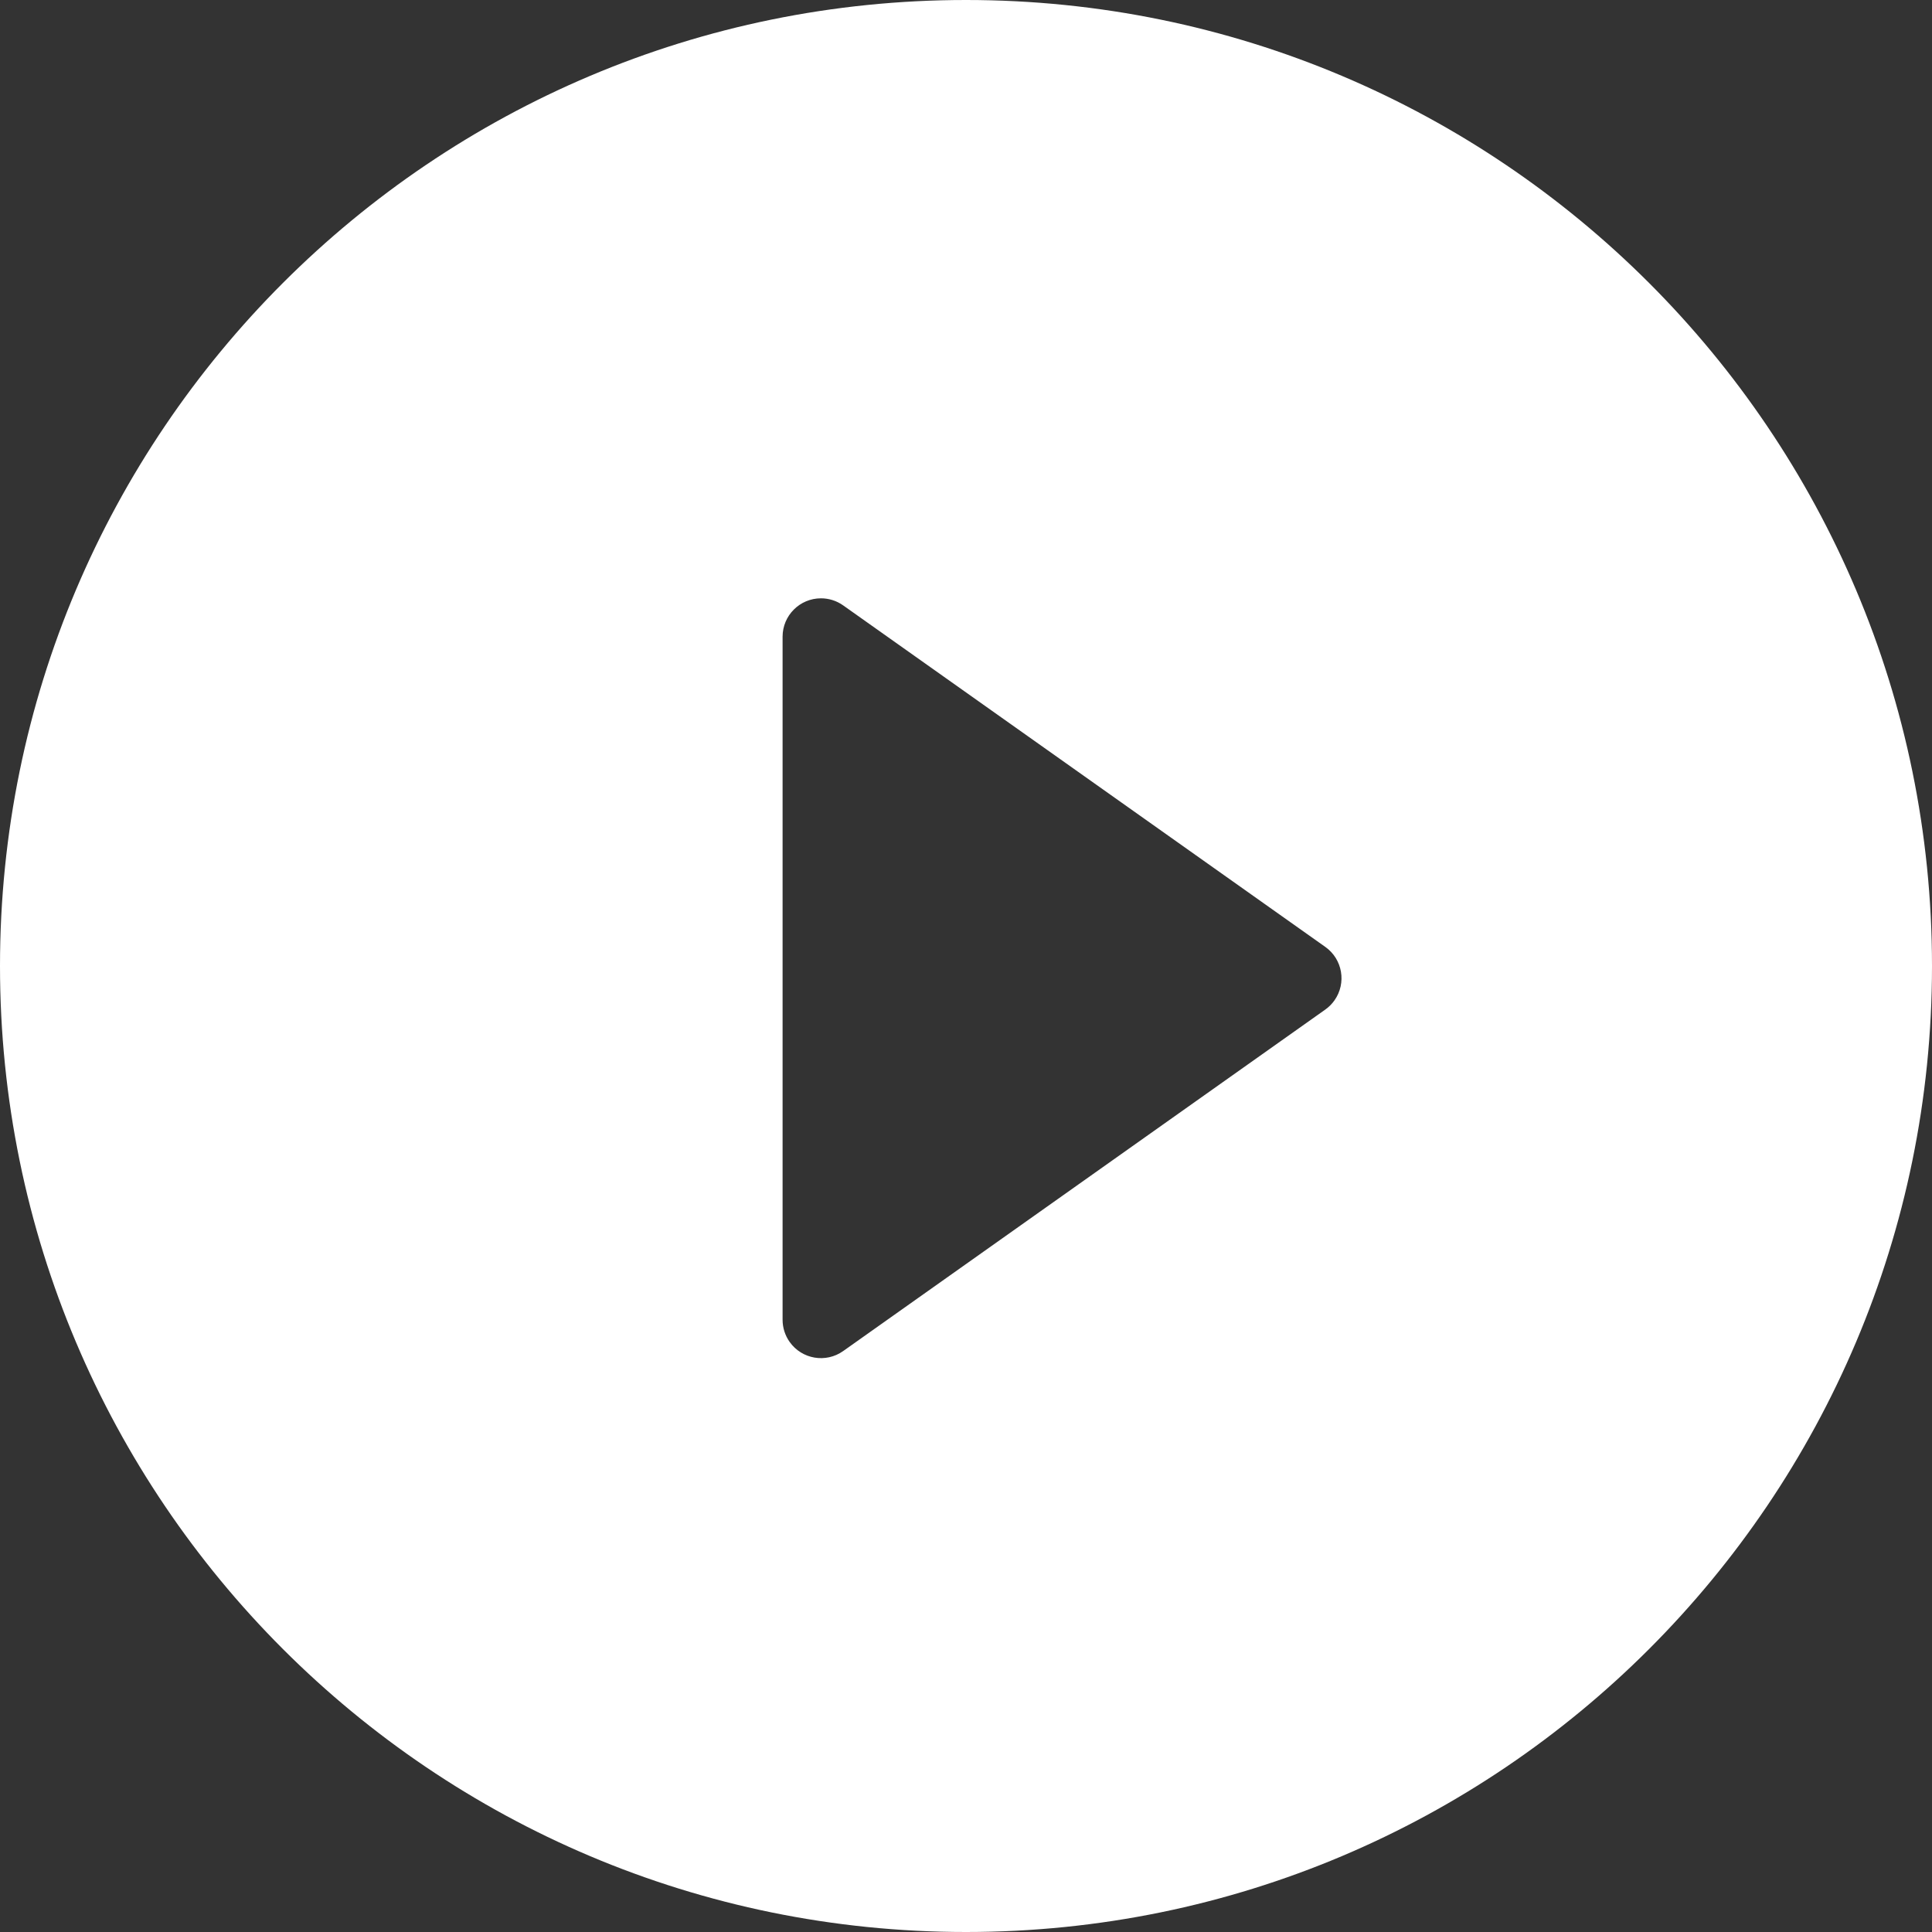 <?xml version="1.0" encoding="UTF-8"?>
<svg width="151px" height="151px" viewBox="0 0 151 151" version="1.1" xmlns="http://www.w3.org/2000/svg" xmlns:xlink="http://www.w3.org/1999/xlink">
    <rect x="0" y="0" width="151" height="151" fill="#333333" stroke="none"/>
    <title>icons/play/icon-play-white</title>
    <g id="icons/play/icon-play-white" stroke="none" stroke-width="1" fill="none" fill-rule="evenodd">
        <path d="M75.5,0 C117.197,0 151,33.803 151,75.5 C151,117.197 117.197,151 75.5,151 C33.803,151 0,117.197 0,75.5 C0,33.803 33.803,0 75.5,0 Z M64.165,46.763 C62.508,46.763 61.165,48.107 61.165,49.763 L61.165,49.763 L61.165,103.148 C61.165,103.769 61.357,104.375 61.716,104.882 C62.674,106.234 64.547,106.554 65.899,105.596 L65.899,105.596 L103.582,78.904 C103.859,78.708 104.1,78.466 104.296,78.19 C105.254,76.838 104.934,74.965 103.582,74.008 L103.582,74.008 L65.899,47.315 C65.392,46.956 64.786,46.763 64.165,46.763 Z" id="Combined-Shape" fill="#FFFFFF"></path>
    </g>
</svg>